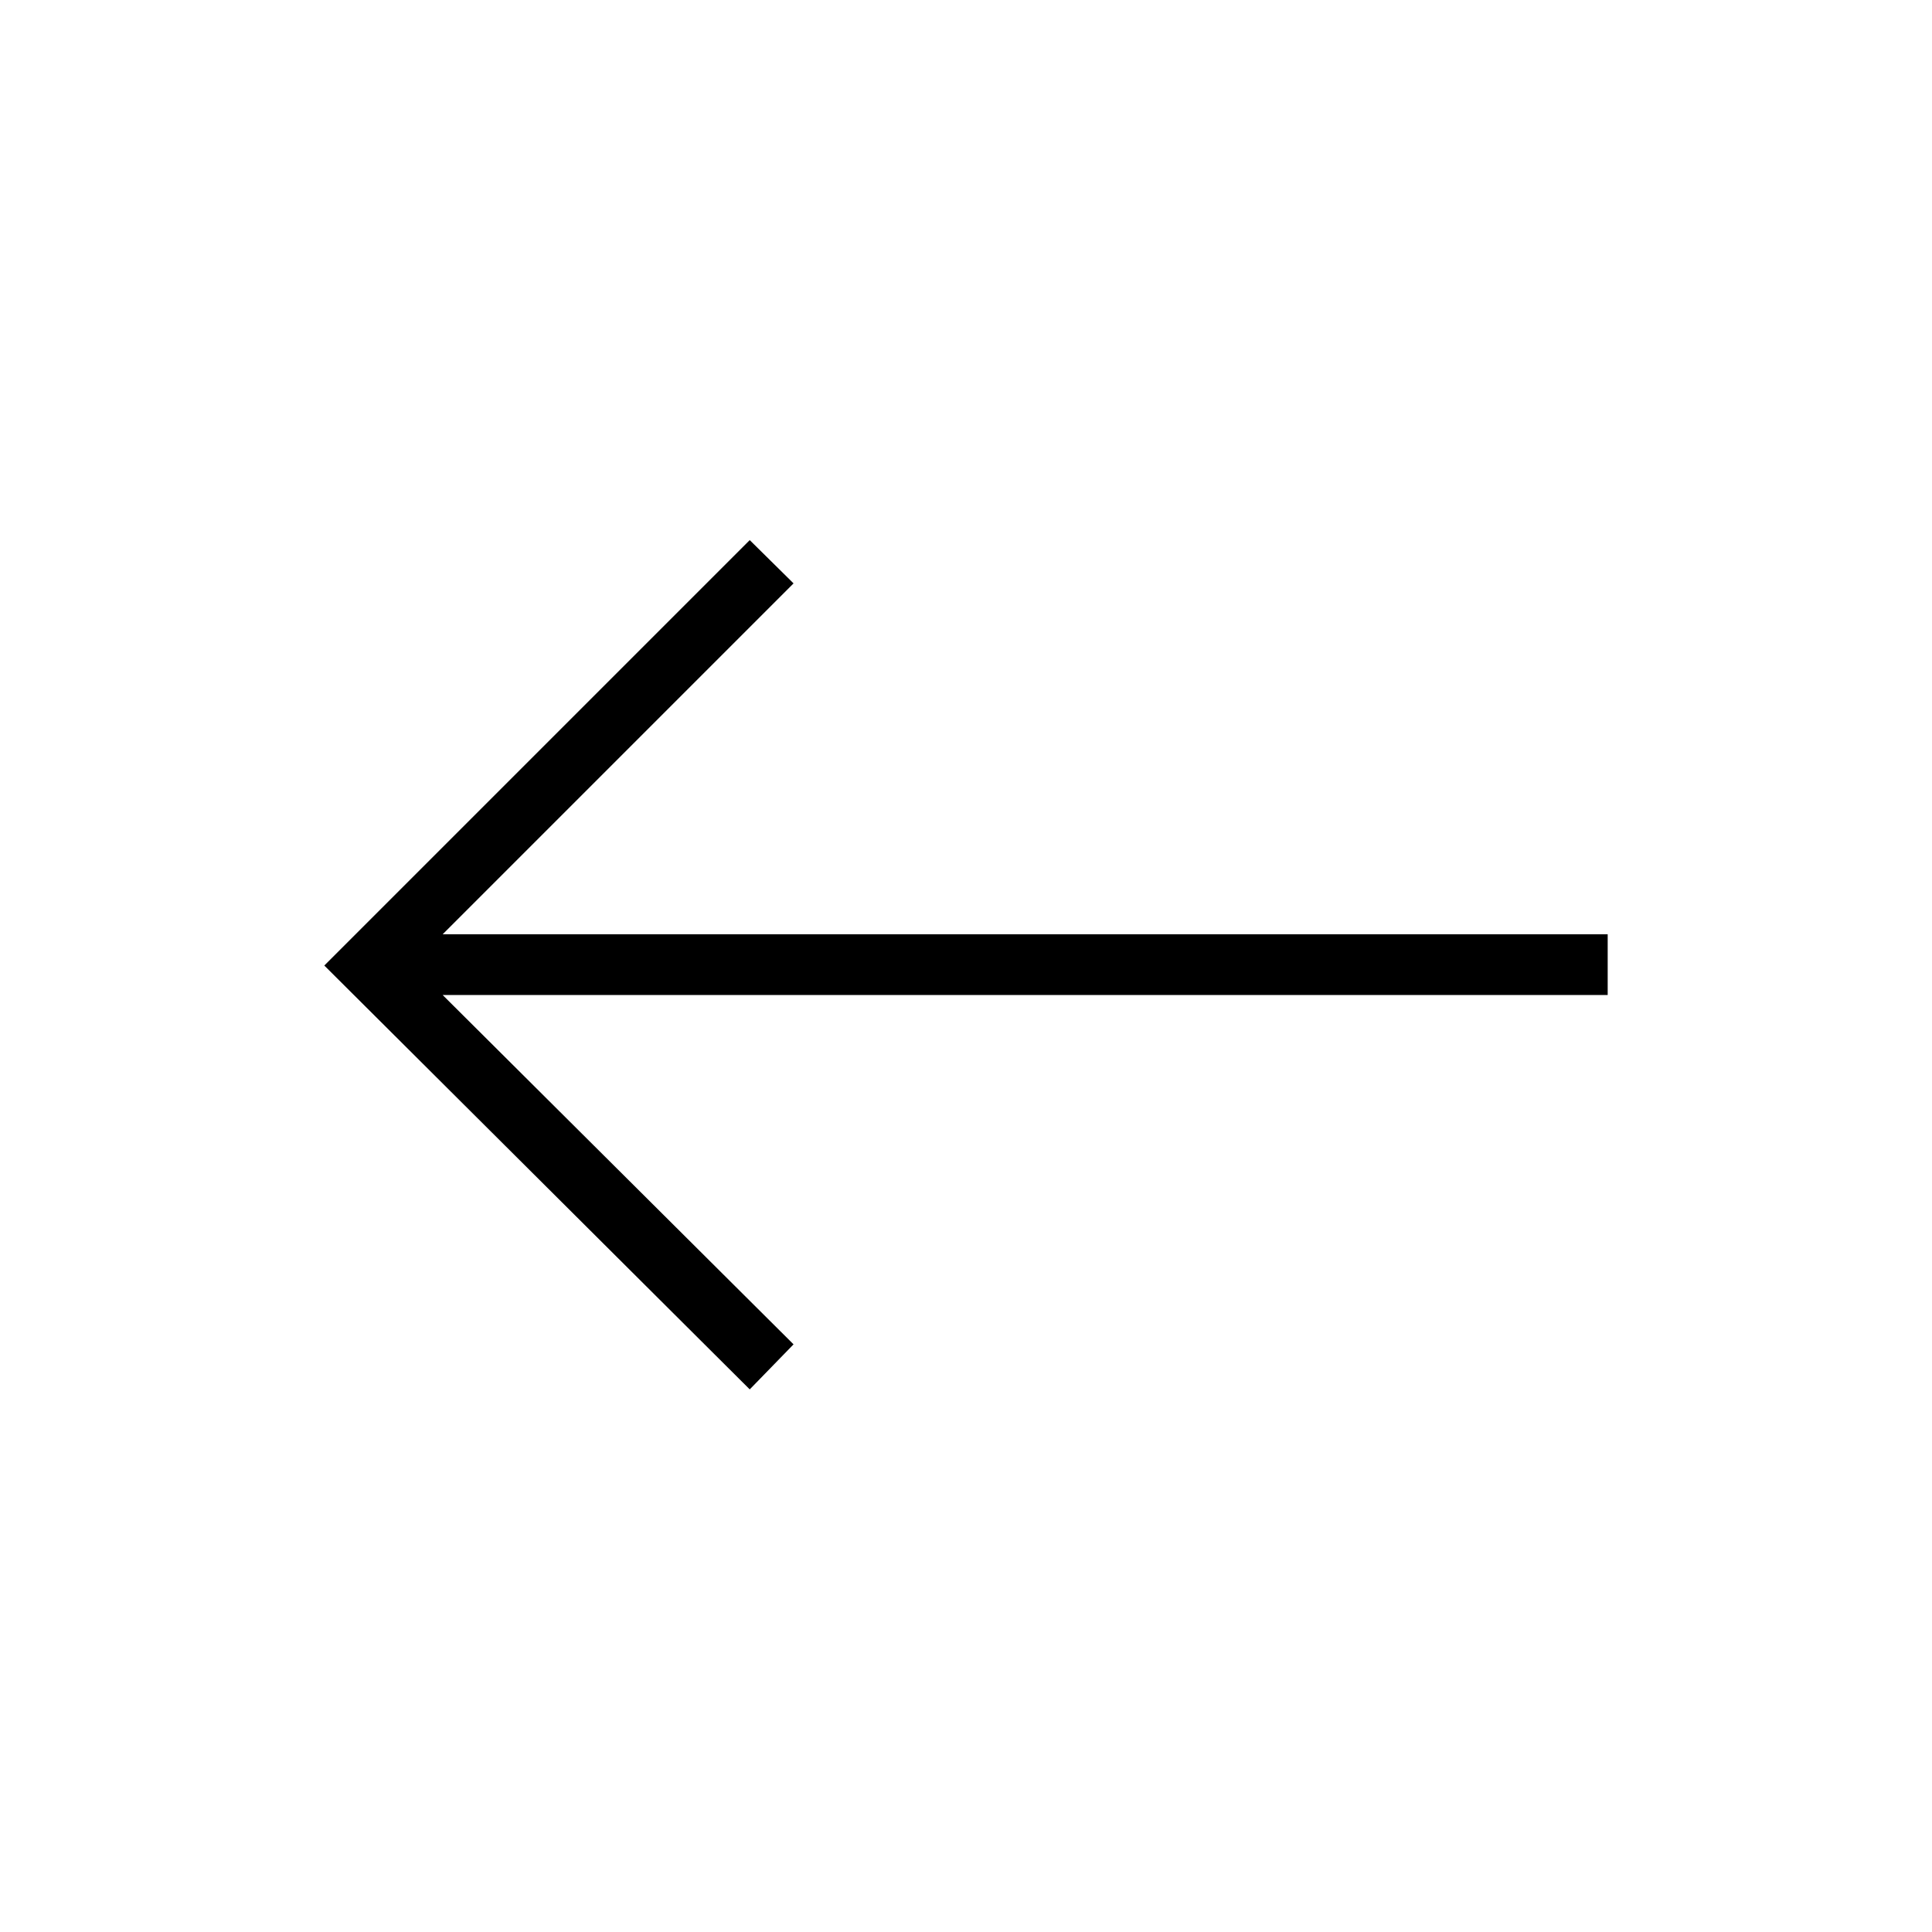 <svg xmlns="http://www.w3.org/2000/svg" height="48" viewBox="0 -960 960 960" width="48"><path d="M372.54-269.62 161.15-480.23l211.39-211.39 21.77 21.5-174.35 174.35h578.89v30.19H219.96L394.31-292l-21.77 22.38Z"/></svg>